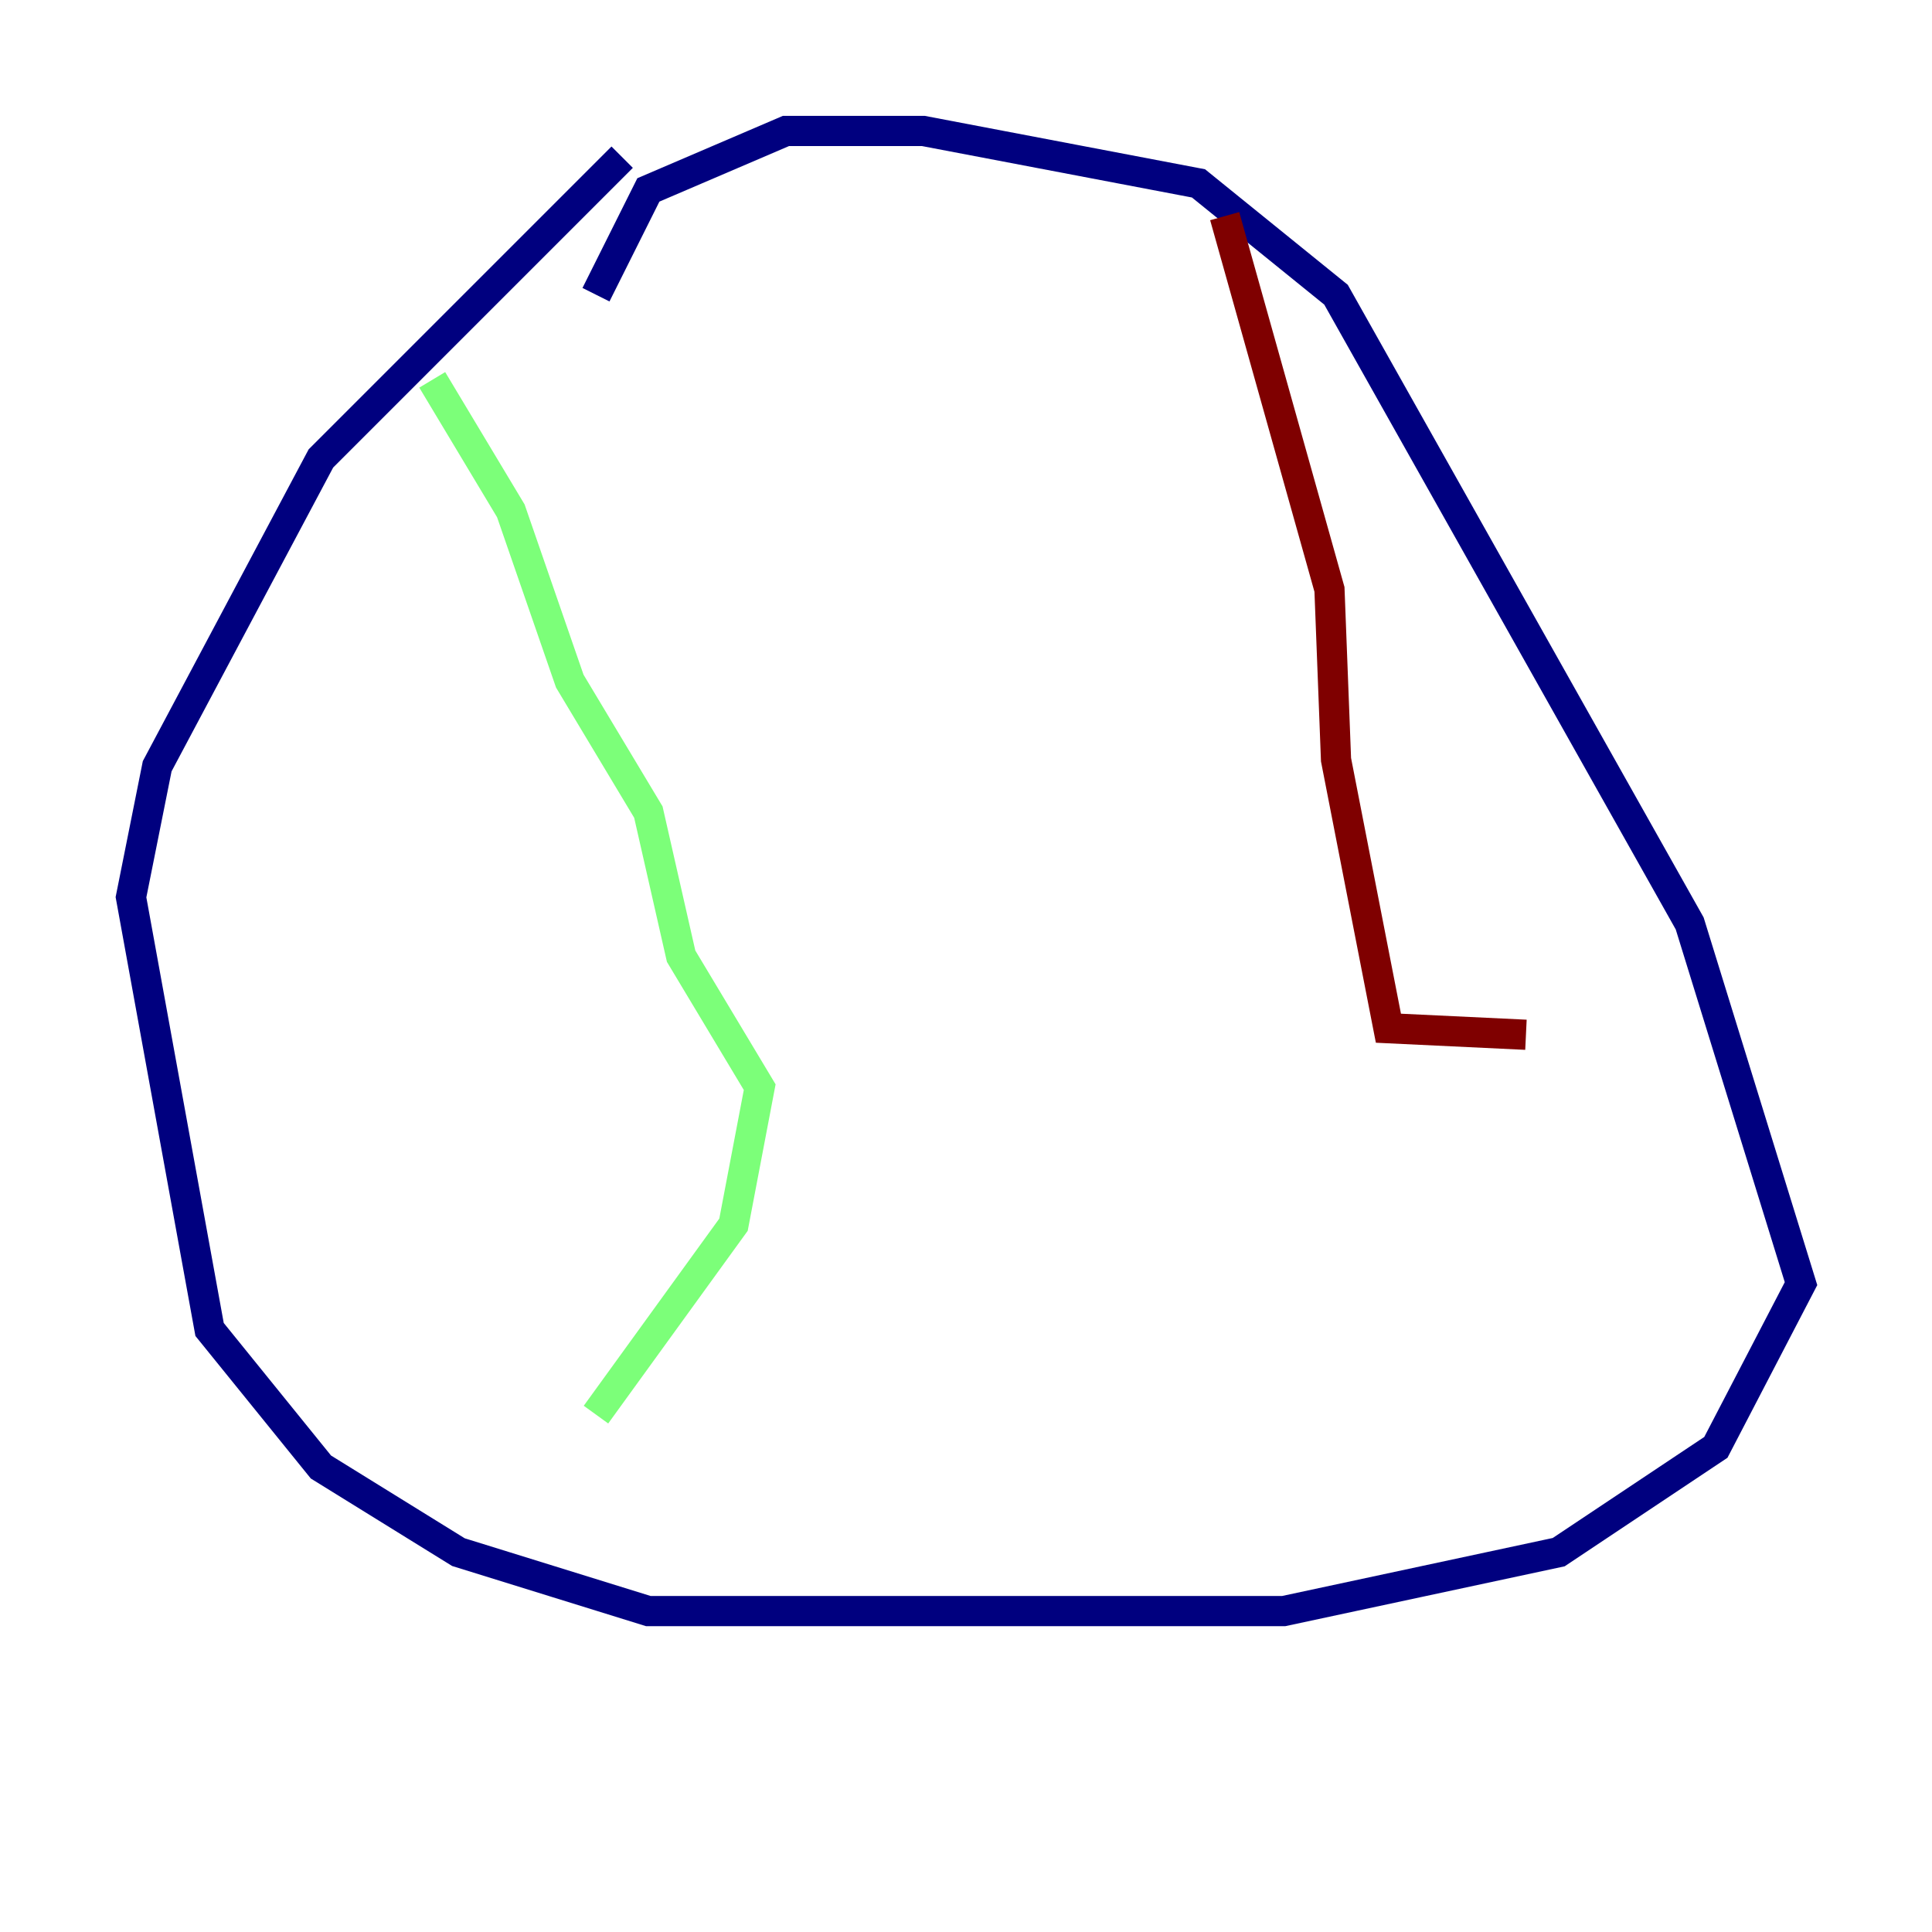 <?xml version="1.0" encoding="utf-8" ?>
<svg baseProfile="tiny" height="128" version="1.2" viewBox="0,0,128,128" width="128" xmlns="http://www.w3.org/2000/svg" xmlns:ev="http://www.w3.org/2001/xml-events" xmlns:xlink="http://www.w3.org/1999/xlink"><defs /><polyline fill="none" points="41.22,10.414 21.261,30.373 10.414,50.766 8.678,59.444 13.885,88.081 21.261,97.193 30.373,102.834 42.956,106.739 85.044,106.739 103.268,102.834 113.681,95.891 119.322,85.044 111.946,61.18 88.515,19.525 79.403,12.149 61.18,8.678 52.068,8.678 42.956,12.583 39.485,19.525" stroke="#00007f" stroke-width="2" /><polyline fill="none" points="28.637,25.166 33.844,33.844 37.749,45.125 42.956,53.803 45.125,63.349 50.332,72.027 48.597,81.139 39.485,93.722" stroke="#7cff79" stroke-width="2" /><polyline fill="none" points="81.139,14.319 88.081,39.051 88.515,50.332 91.986,68.122 101.098,68.556" stroke="#7f0000" stroke-width="2" /></svg>
